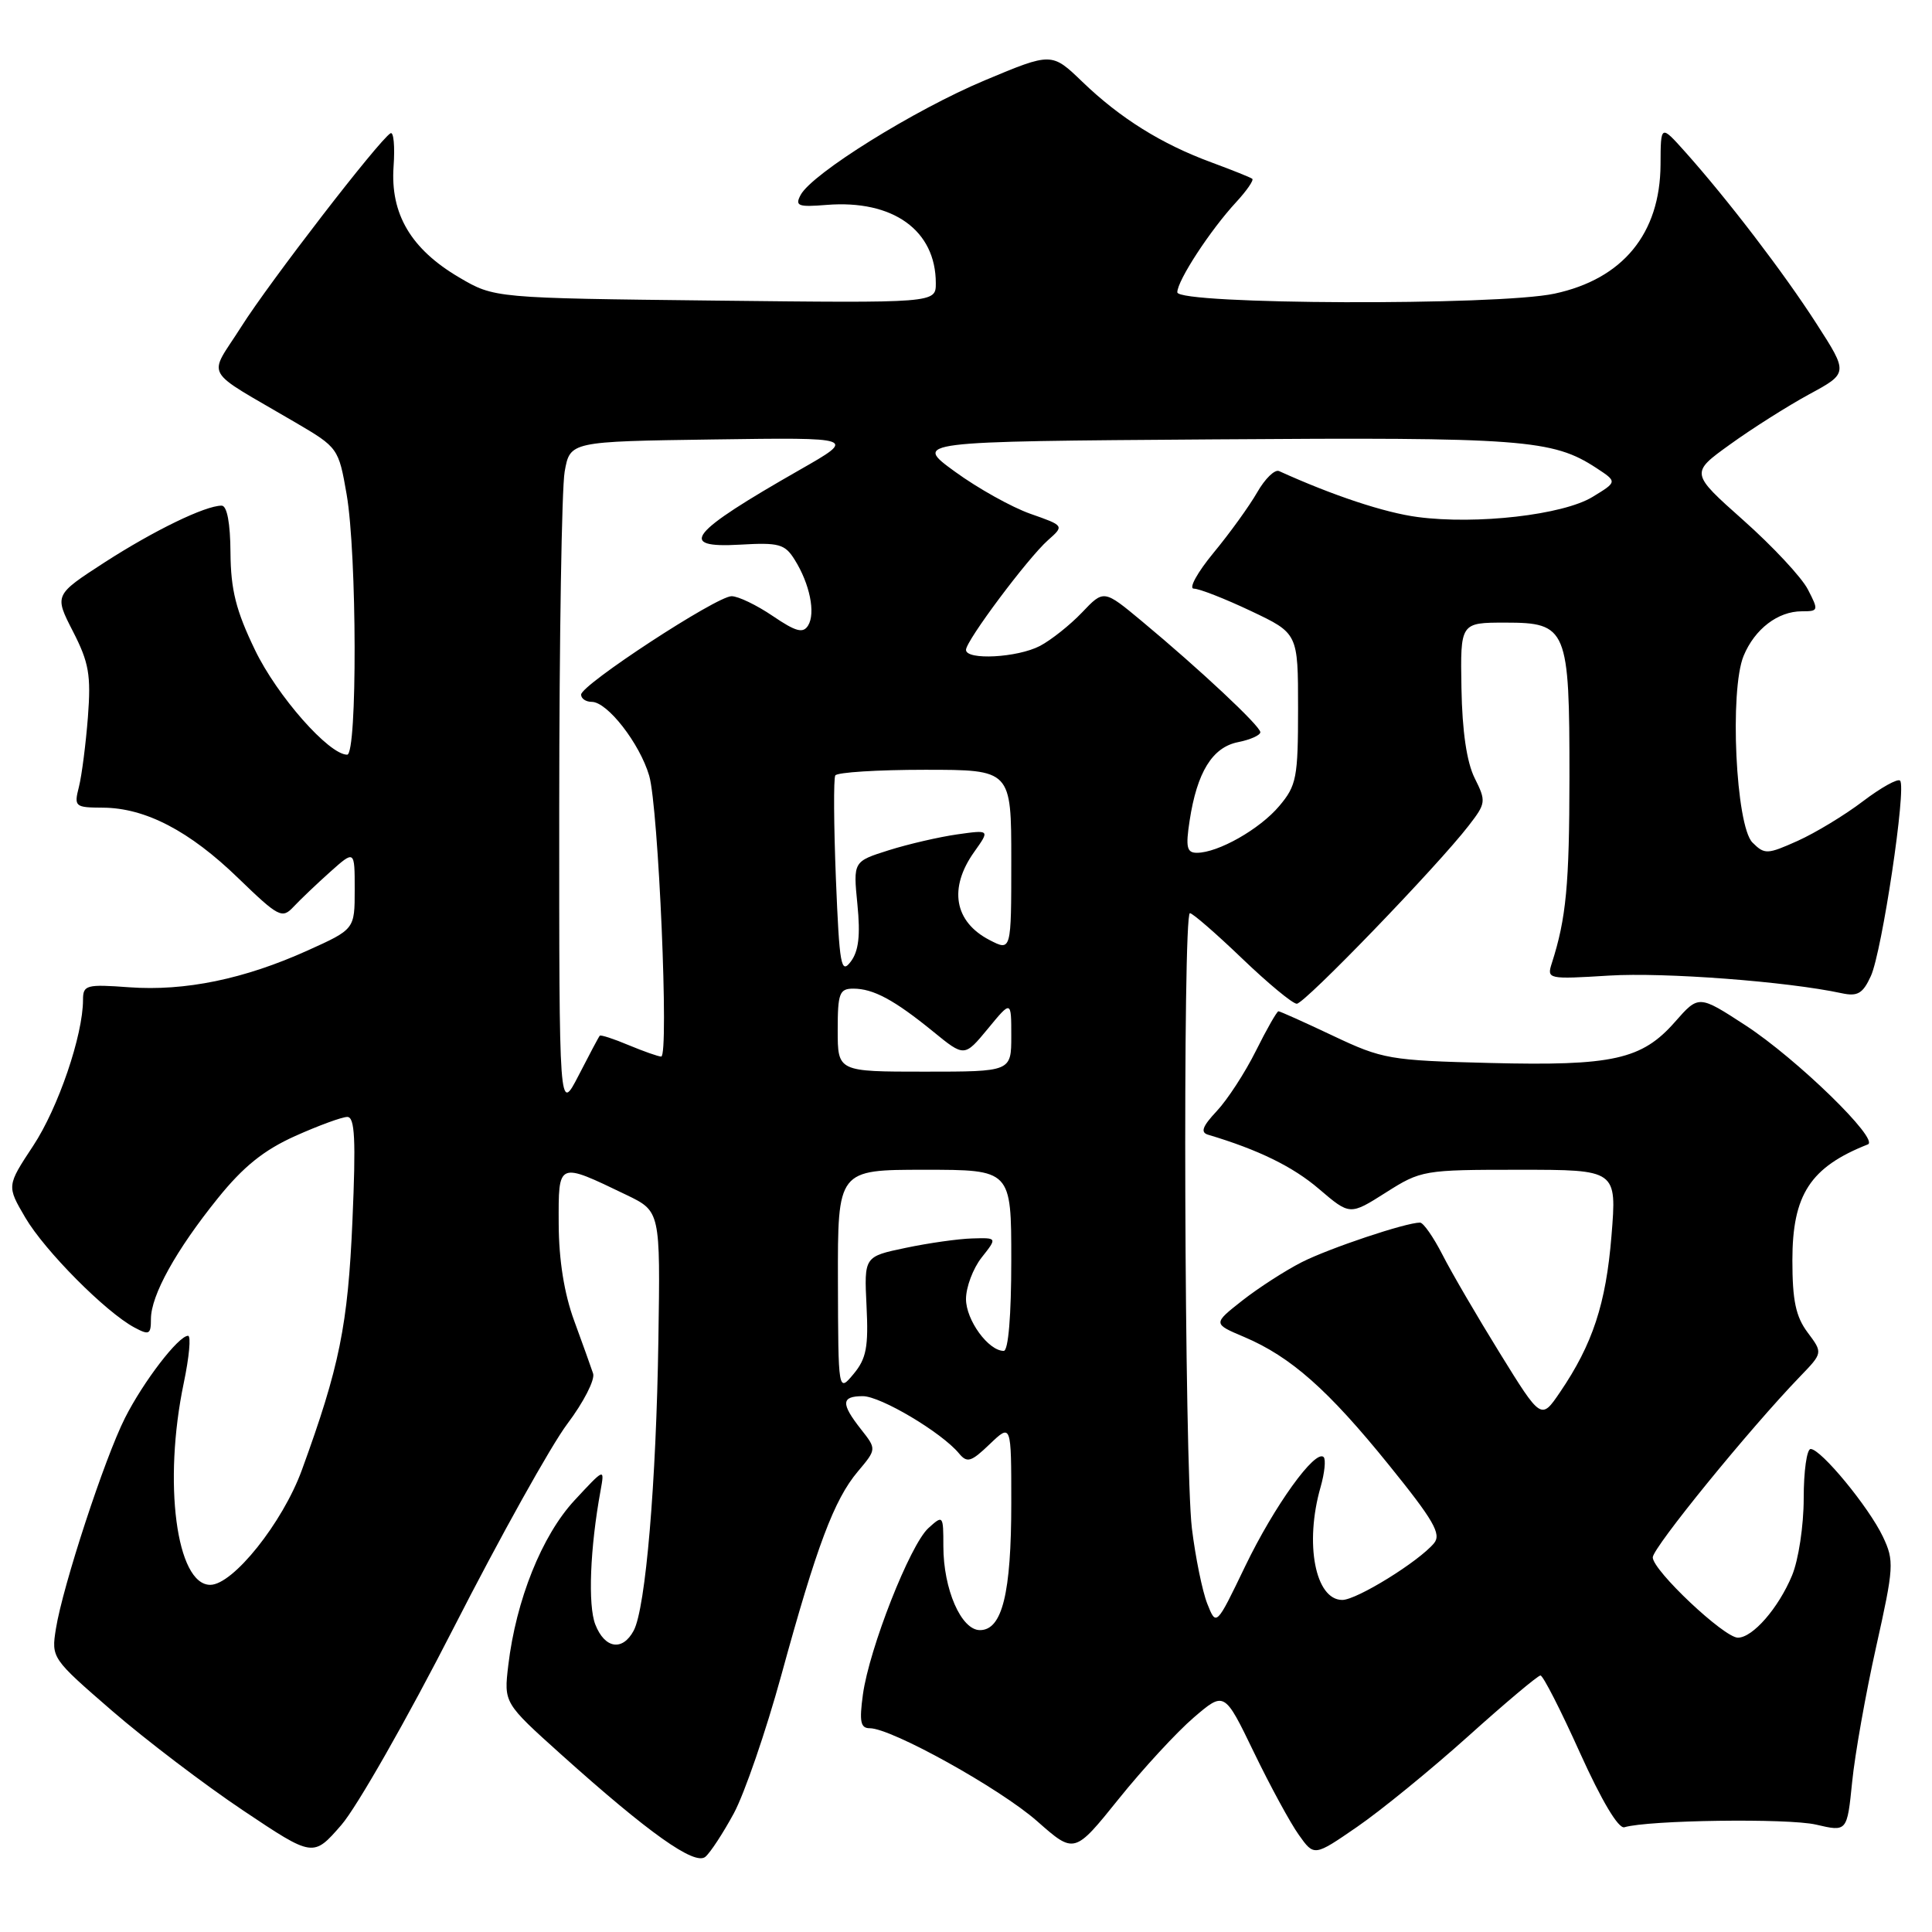 <?xml version="1.0" encoding="UTF-8" standalone="no"?>
<!DOCTYPE svg PUBLIC "-//W3C//DTD SVG 1.1//EN" "http://www.w3.org/Graphics/SVG/1.1/DTD/svg11.dtd" >
<svg xmlns="http://www.w3.org/2000/svg" xmlns:xlink="http://www.w3.org/1999/xlink" version="1.1" viewBox="0 0 256 256">
 <g >
 <path fill="currentColor"
d=" M 97.24 240.27 C 98.65 237.65 101.48 229.43 103.52 222.00 C 108.21 204.87 110.52 198.72 113.66 194.99 C 116.16 192.02 116.16 192.02 114.08 189.38 C 111.40 185.97 111.46 185.00 114.33 185.00 C 116.69 185.00 124.76 189.80 127.06 192.57 C 128.15 193.89 128.67 193.73 131.15 191.35 C 134.00 188.63 134.00 188.63 134.00 199.16 C 134.00 211.12 132.80 216.00 129.85 216.00 C 127.36 216.00 125.00 210.58 125.00 204.88 C 125.00 200.77 124.96 200.72 123.02 202.48 C 120.59 204.68 115.18 218.43 114.34 224.53 C 113.85 228.13 114.02 229.00 115.25 229.00 C 118.14 229.00 132.52 236.99 137.43 241.32 C 142.36 245.67 142.36 245.67 148.24 238.36 C 151.47 234.34 155.95 229.49 158.18 227.58 C 162.24 224.10 162.24 224.10 166.15 232.19 C 168.30 236.64 170.98 241.57 172.10 243.13 C 174.13 245.99 174.13 245.99 179.81 242.08 C 182.94 239.93 189.55 234.54 194.50 230.10 C 199.45 225.65 203.78 222.01 204.12 222.01 C 204.46 222.00 206.81 226.61 209.35 232.25 C 212.22 238.60 214.45 242.35 215.24 242.12 C 218.39 241.17 236.92 240.91 240.63 241.77 C 244.75 242.73 244.75 242.73 245.42 236.12 C 245.78 232.48 247.21 224.44 248.59 218.25 C 250.96 207.63 251.01 206.82 249.49 203.61 C 247.63 199.70 241.29 192.00 239.92 192.00 C 239.41 192.00 239.00 194.94 239.00 198.53 C 239.00 202.17 238.31 206.71 237.45 208.77 C 235.65 213.09 232.24 217.00 230.28 217.00 C 228.45 217.00 219.00 208.09 219.00 206.36 C 219.00 205.08 231.82 189.33 238.52 182.39 C 241.54 179.26 241.54 179.26 239.52 176.56 C 237.95 174.46 237.50 172.32 237.50 167.00 C 237.50 158.30 239.87 154.65 247.50 151.64 C 249.09 151.01 238.10 140.31 231.30 135.87 C 225.09 131.83 225.09 131.83 221.95 135.40 C 217.56 140.40 213.71 141.26 197.44 140.85 C 184.14 140.52 183.19 140.35 176.64 137.25 C 172.86 135.46 169.61 134.00 169.40 134.00 C 169.20 134.00 167.85 136.36 166.41 139.25 C 164.97 142.14 162.64 145.72 161.23 147.22 C 159.32 149.26 159.03 150.05 160.09 150.36 C 166.73 152.34 171.32 154.58 174.78 157.55 C 178.87 161.04 178.87 161.04 183.63 158.02 C 188.29 155.06 188.65 155.00 201.31 155.00 C 214.24 155.00 214.24 155.00 213.53 163.75 C 212.80 172.75 211.04 178.11 206.70 184.49 C 204.21 188.15 204.21 188.15 198.75 179.32 C 195.75 174.47 192.32 168.59 191.13 166.25 C 189.93 163.91 188.60 162.00 188.16 162.00 C 186.28 162.00 176.18 165.38 172.50 167.24 C 170.30 168.36 166.75 170.65 164.61 172.33 C 160.71 175.40 160.71 175.40 164.87 177.16 C 171.04 179.78 176.00 184.17 184.03 194.11 C 189.96 201.44 191.02 203.27 190.02 204.48 C 188.00 206.91 179.78 212.00 177.86 212.00 C 174.28 212.00 172.84 204.53 174.98 197.06 C 175.52 195.17 175.70 193.38 175.39 193.07 C 174.28 191.99 168.85 199.54 165.01 207.50 C 161.16 215.50 161.16 215.50 159.97 212.50 C 159.32 210.85 158.40 206.35 157.93 202.50 C 156.94 194.25 156.69 121.00 157.67 121.00 C 158.03 121.00 161.14 123.70 164.58 127.00 C 168.02 130.30 171.28 133.00 171.83 133.00 C 172.87 133.00 190.47 114.77 194.61 109.40 C 196.90 106.44 196.94 106.18 195.40 103.10 C 194.35 100.99 193.75 96.90 193.65 91.19 C 193.50 82.50 193.50 82.50 199.47 82.50 C 207.65 82.50 207.97 83.27 207.96 103.00 C 207.95 117.23 207.53 121.70 205.62 127.64 C 204.95 129.74 205.10 129.77 213.22 129.27 C 220.53 128.82 236.83 130.05 244.05 131.61 C 246.14 132.06 246.84 131.65 247.90 129.33 C 249.38 126.08 252.64 104.30 251.77 103.44 C 251.46 103.12 249.24 104.36 246.84 106.18 C 244.44 108.01 240.55 110.36 238.20 111.42 C 234.16 113.23 233.82 113.24 232.21 111.64 C 230.00 109.43 229.15 91.46 231.04 86.90 C 232.51 83.35 235.58 81.00 238.75 81.00 C 240.97 81.00 241.00 80.90 239.55 78.10 C 238.73 76.50 234.88 72.38 231.01 68.94 C 223.97 62.68 223.97 62.68 229.24 58.89 C 232.13 56.80 236.84 53.82 239.70 52.26 C 244.91 49.44 244.91 49.44 240.70 42.90 C 236.38 36.18 228.96 26.47 223.28 20.11 C 220.05 16.50 220.05 16.50 220.03 21.80 C 219.98 30.95 215.04 36.97 205.98 38.91 C 198.45 40.53 156.00 40.37 156.00 38.73 C 156.00 37.18 160.38 30.47 163.82 26.76 C 165.21 25.25 166.16 23.87 165.93 23.69 C 165.69 23.50 163.25 22.53 160.50 21.51 C 153.92 19.09 148.42 15.66 143.43 10.85 C 139.36 6.93 139.36 6.93 130.50 10.64 C 121.19 14.54 107.61 22.99 106.09 25.83 C 105.31 27.29 105.74 27.46 109.54 27.15 C 118.33 26.45 124.00 30.52 124.00 37.53 C 124.00 40.16 124.00 40.16 94.75 39.83 C 65.50 39.50 65.50 39.50 60.84 36.76 C 54.46 33.01 51.71 28.36 52.15 22.07 C 52.34 19.39 52.16 17.40 51.74 17.66 C 50.17 18.63 35.73 37.35 31.99 43.26 C 27.55 50.28 26.61 48.62 39.18 56.00 C 44.79 59.29 44.87 59.40 45.93 65.50 C 47.30 73.40 47.36 100.00 46.00 100.00 C 43.58 100.00 36.72 92.21 33.79 86.13 C 31.27 80.91 30.58 78.17 30.54 73.25 C 30.52 69.31 30.08 67.00 29.37 67.00 C 27.19 67.00 20.43 70.28 13.84 74.53 C 7.19 78.84 7.19 78.84 9.67 83.67 C 11.79 87.80 12.07 89.45 11.65 95.00 C 11.37 98.58 10.84 102.74 10.46 104.25 C 9.79 106.89 9.92 107.00 13.63 107.02 C 19.26 107.05 25.12 110.10 31.58 116.37 C 36.92 121.53 37.38 121.77 38.89 120.16 C 39.77 119.22 41.96 117.13 43.75 115.53 C 47.00 112.63 47.00 112.63 47.00 117.88 C 47.00 123.13 47.00 123.13 40.75 125.95 C 32.35 129.74 24.53 131.35 17.13 130.82 C 11.43 130.40 11.00 130.52 11.00 132.48 C 11.00 137.17 7.71 146.81 4.40 151.82 C 0.89 157.14 0.89 157.14 3.36 161.35 C 5.93 165.73 14.00 173.86 17.81 175.90 C 19.77 176.95 20.00 176.83 20.00 174.77 C 20.00 171.64 23.32 165.65 28.86 158.78 C 32.24 154.58 34.97 152.39 39.11 150.53 C 42.21 149.14 45.32 148.00 46.02 148.00 C 47.02 148.00 47.17 150.97 46.70 161.75 C 46.10 175.60 44.99 181.10 39.99 194.81 C 37.45 201.76 30.88 210.00 27.86 210.00 C 23.37 210.00 21.59 196.44 24.35 183.25 C 25.07 179.81 25.33 177.00 24.92 177.00 C 23.65 177.00 19.00 183.06 16.56 187.89 C 13.85 193.26 8.32 210.14 7.41 215.81 C 6.79 219.69 6.85 219.76 14.86 226.70 C 19.30 230.54 27.11 236.48 32.22 239.90 C 41.50 246.11 41.50 246.11 45.23 241.82 C 47.28 239.46 53.98 227.70 60.12 215.68 C 66.26 203.66 73.03 191.51 75.18 188.66 C 77.32 185.82 78.86 182.82 78.59 182.00 C 78.32 181.18 77.19 178.03 76.08 175.00 C 74.76 171.41 74.05 166.96 74.03 162.18 C 74.00 153.87 73.85 153.93 83.00 158.33 C 87.50 160.50 87.50 160.50 87.24 177.50 C 86.96 196.48 85.55 213.11 83.97 216.06 C 82.49 218.83 80.13 218.46 78.88 215.25 C 77.89 212.71 78.18 205.12 79.58 197.50 C 80.12 194.50 80.12 194.50 76.12 198.81 C 71.81 203.46 68.38 212.00 67.35 220.66 C 66.76 225.65 66.76 225.65 74.37 232.49 C 85.98 242.91 92.04 247.21 93.46 246.04 C 94.12 245.49 95.82 242.89 97.24 240.27 Z  M 111.03 169.75 C 111.00 155.00 111.00 155.00 122.50 155.00 C 134.00 155.00 134.00 155.00 134.00 167.00 C 134.00 174.33 133.61 179.00 133.00 179.00 C 130.97 179.00 128.00 174.92 128.00 172.13 C 128.00 170.56 128.93 168.08 130.07 166.63 C 132.15 164.00 132.15 164.00 128.82 164.10 C 127.00 164.15 123.03 164.71 120.00 165.35 C 114.50 166.50 114.50 166.50 114.82 173.05 C 115.09 178.47 114.80 180.02 113.11 182.05 C 111.07 184.50 111.07 184.50 111.03 169.75 Z  M 74.10 107.00 C 74.11 84.72 74.43 64.70 74.82 62.50 C 75.53 58.50 75.53 58.50 94.52 58.23 C 113.50 57.96 113.50 57.96 106.00 62.24 C 91.28 70.64 89.68 72.65 98.05 72.17 C 103.22 71.87 104.00 72.08 105.30 74.17 C 107.30 77.36 108.09 81.24 107.08 82.88 C 106.41 83.96 105.47 83.71 102.39 81.62 C 100.27 80.18 97.82 79.00 96.94 79.00 C 94.95 79.00 77.00 90.74 77.00 92.04 C 77.00 92.57 77.63 93.00 78.41 93.00 C 80.48 93.00 84.76 98.50 86.02 102.78 C 87.25 106.97 88.67 140.00 87.61 140.00 C 87.24 140.00 85.31 139.32 83.31 138.49 C 81.32 137.65 79.59 137.09 79.47 137.24 C 79.34 137.38 78.08 139.75 76.67 142.50 C 74.09 147.50 74.09 147.50 74.10 107.00 Z  M 111.00 136.50 C 111.00 131.61 111.23 131.00 113.07 131.00 C 115.72 131.00 118.49 132.49 123.65 136.69 C 127.79 140.07 127.79 140.07 130.90 136.31 C 134.00 132.54 134.00 132.54 134.00 137.27 C 134.00 142.00 134.00 142.00 122.50 142.00 C 111.00 142.00 111.00 142.00 111.00 136.50 Z  M 110.76 116.42 C 110.48 109.31 110.44 103.16 110.68 102.75 C 110.92 102.34 116.27 102.00 122.56 102.00 C 134.00 102.00 134.00 102.00 134.00 114.03 C 134.00 126.05 134.00 126.05 131.12 124.56 C 126.44 122.14 125.67 117.68 129.09 112.88 C 131.17 109.95 131.17 109.95 126.84 110.56 C 124.45 110.90 120.37 111.84 117.77 112.66 C 113.05 114.15 113.05 114.15 113.61 119.82 C 114.02 123.94 113.78 126.03 112.73 127.42 C 111.44 129.13 111.23 127.96 110.76 116.42 Z  M 157.63 108.75 C 158.61 102.32 160.64 99.02 164.04 98.34 C 165.67 98.02 167.00 97.42 167.00 97.02 C 167.00 96.21 159.03 88.74 151.30 82.31 C 146.26 78.12 146.26 78.12 143.38 81.15 C 141.80 82.81 139.28 84.81 137.80 85.59 C 134.81 87.15 128.00 87.51 128.00 86.11 C 128.00 84.90 136.18 73.96 138.86 71.58 C 141.03 69.66 141.03 69.66 136.53 68.08 C 134.06 67.21 129.56 64.70 126.54 62.50 C 121.04 58.50 121.04 58.50 160.77 58.22 C 201.78 57.92 205.73 58.22 211.52 62.01 C 214.31 63.84 214.31 63.84 211.01 65.85 C 207.10 68.23 195.67 69.54 187.85 68.51 C 183.49 67.94 176.64 65.67 169.48 62.42 C 168.91 62.17 167.62 63.43 166.59 65.23 C 165.56 67.03 162.96 70.64 160.80 73.25 C 158.65 75.86 157.47 78.00 158.19 78.00 C 158.91 78.00 162.31 79.33 165.75 80.96 C 172.00 83.92 172.00 83.92 172.00 93.88 C 172.00 103.04 171.80 104.09 169.51 106.80 C 166.94 109.86 161.41 113.00 158.59 113.00 C 157.26 113.00 157.09 112.26 157.63 108.75 Z "/>
</g>
</svg>